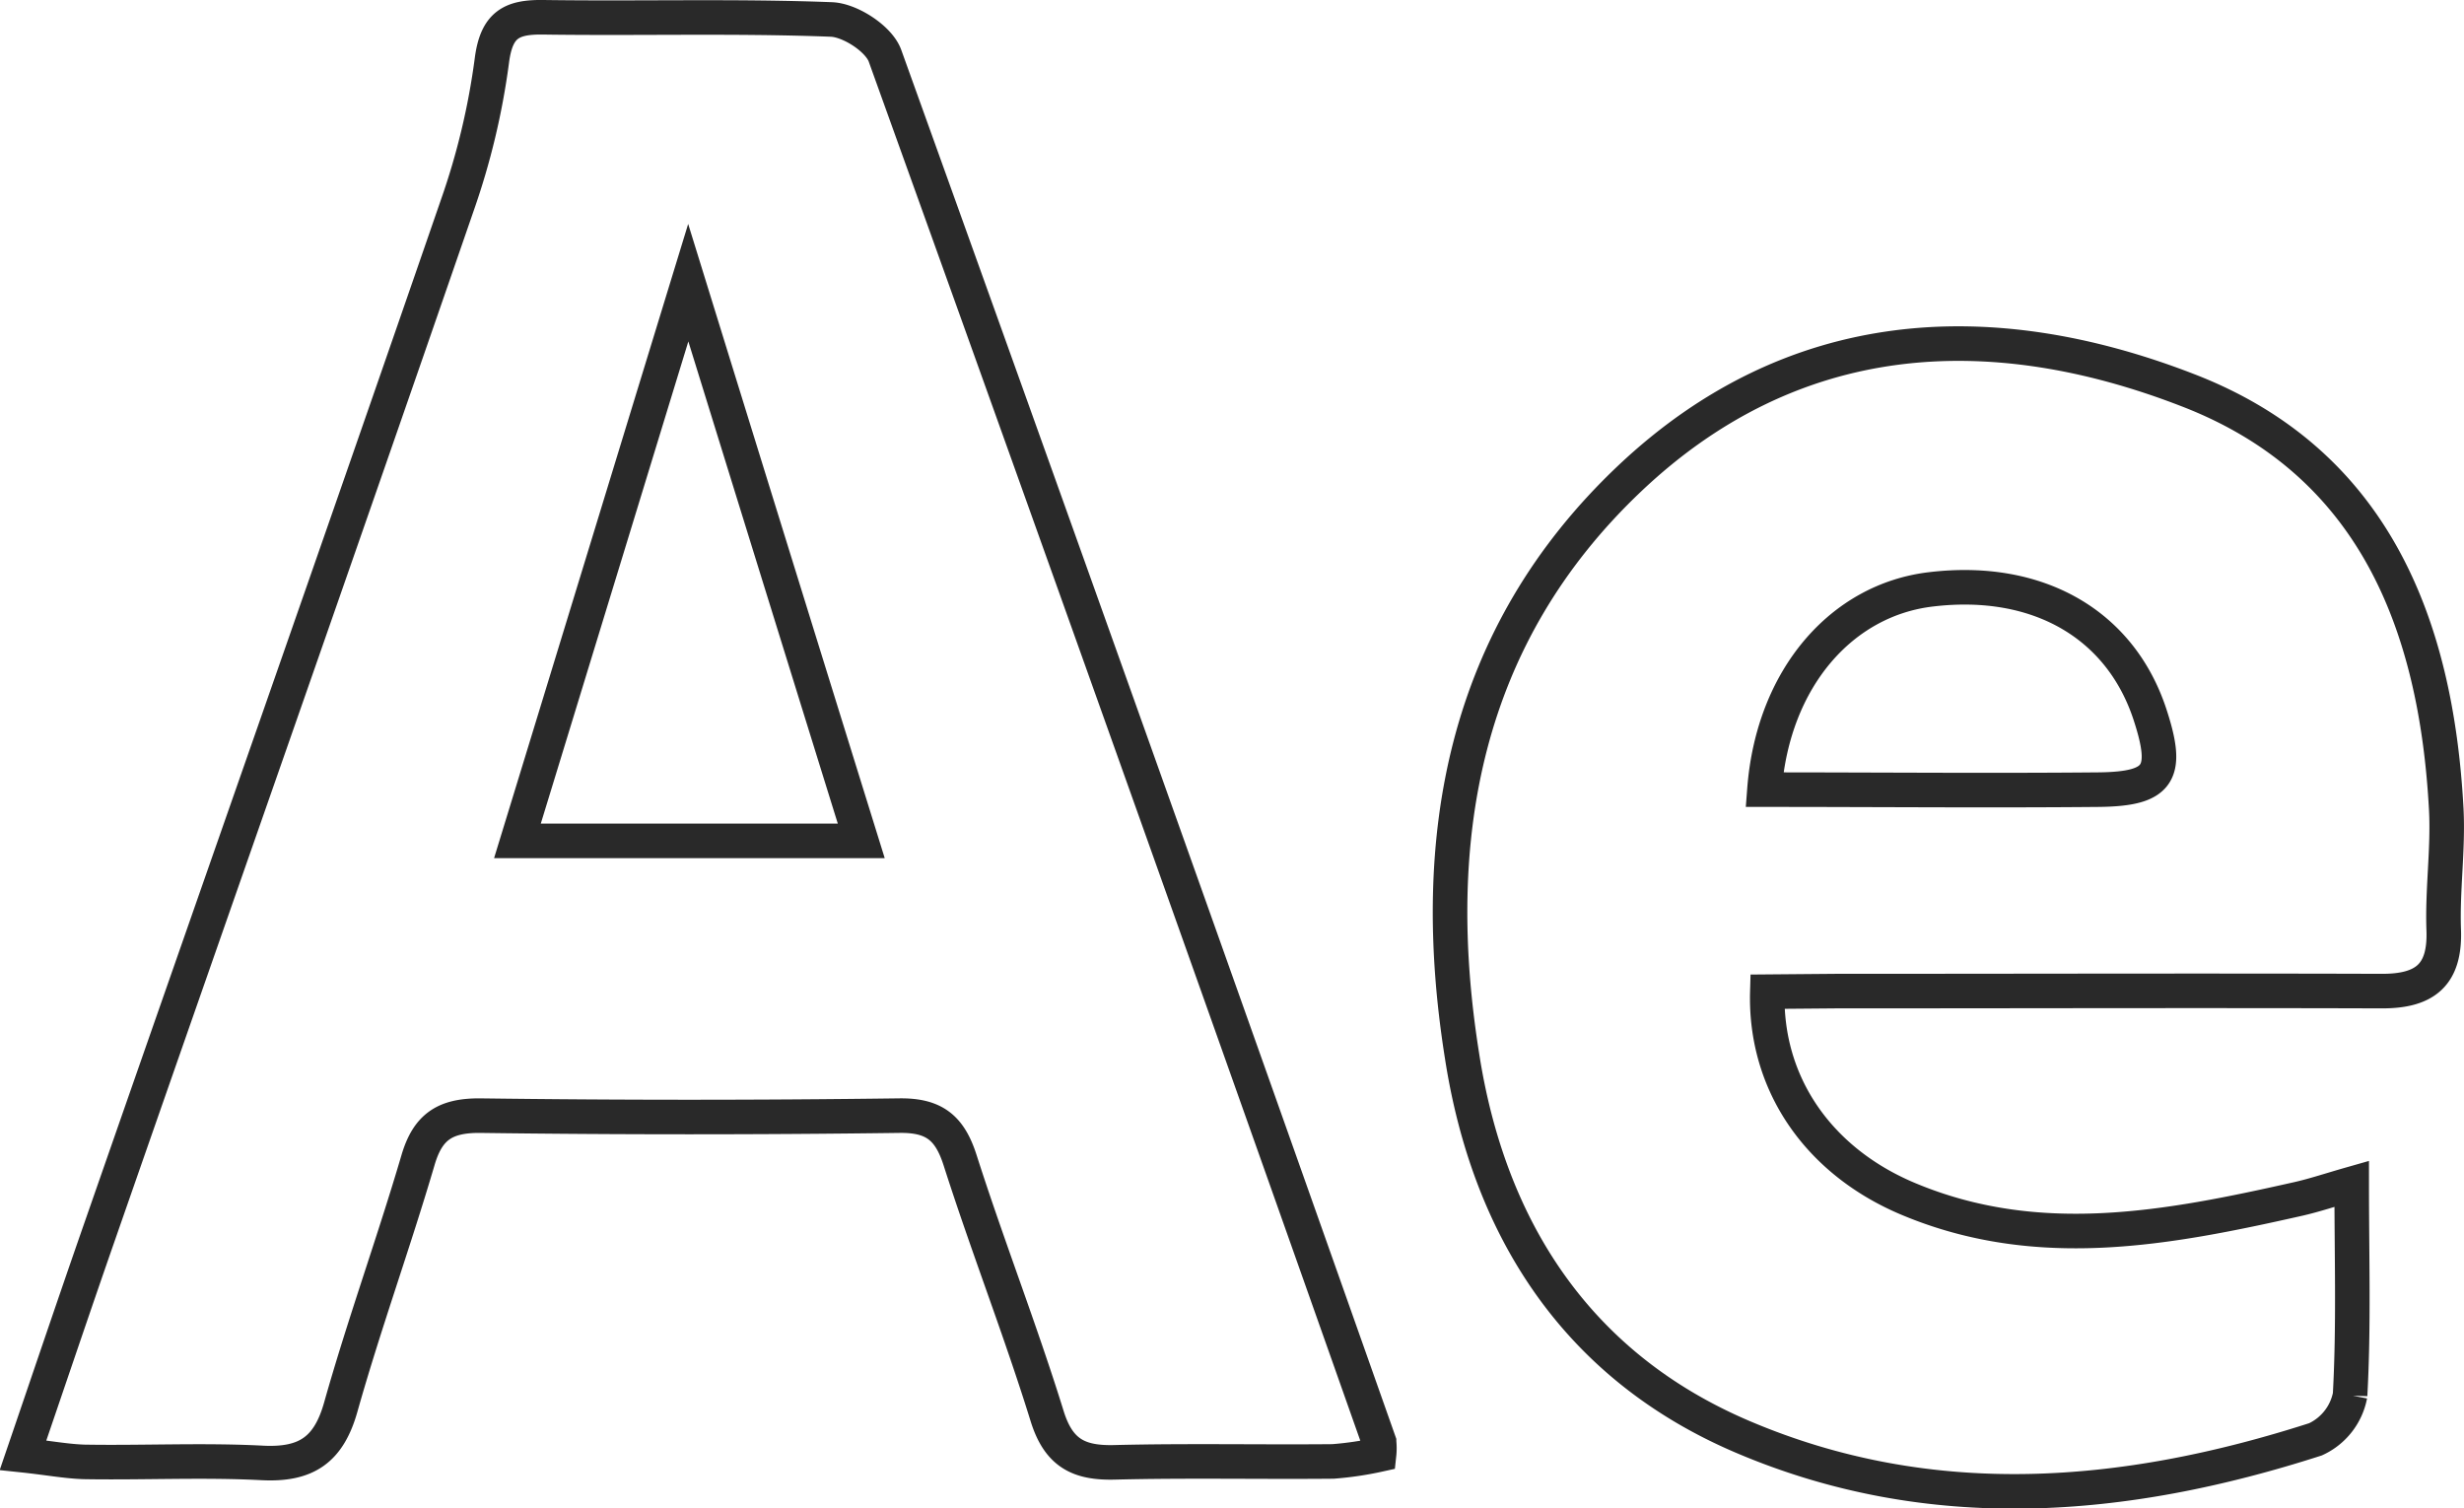 <svg xmlns="http://www.w3.org/2000/svg" viewBox="0 0 213.91 130.93"><defs><style>.ae-1{fill:none;stroke:#292929;stroke-miterlimit:10;stroke-width:3px;}</style></defs><g id="Layer_2" data-name="Layer 2"><g id="Layer_1-2" data-name="Layer 1"><path class="ae-1" d="M2,126.33c2.37-6.93,4.48-13.19,6.66-19.44C19,77.21,29.44,47.54,39.7,17.82a62.62,62.62,0,0,0,3-12.55c.4-3.12,1.68-3.81,4.47-3.77,8.33.12,16.67-.13,25,.19,1.64.06,4.13,1.68,4.66,3.15q21.63,60.1,42.89,120.33a5.14,5.14,0,0,1,0,1.11,28.46,28.46,0,0,1-4,.59c-6.33.06-12.66-.08-19,.08-3.1.07-4.82-.83-5.81-4-2.31-7.46-5.17-14.75-7.55-22.2-.9-2.83-2.25-3.94-5.28-3.9q-18.24.24-36.48,0c-3,0-4.47,1-5.31,3.86-2.11,7.18-4.67,14.22-6.7,21.42-1.05,3.74-3,5.06-6.81,4.87-5.15-.27-10.32,0-15.48-.09C5.74,126.86,4.18,126.56,2,126.33ZM59.75,24.54C54.69,41.07,49.84,56.94,44.92,73H74.77C69.73,56.78,64.84,41,59.75,24.54Z"/><path class="ae-1" d="M153.43,86.09c-.23,8,4.46,14.74,12.26,18,11.27,4.72,22.54,2.53,33.8,0,1.42-.32,2.81-.79,4.67-1.32,0,6.4.19,12.39-.14,18.35a5.32,5.32,0,0,1-3,3.83c-16.58,5.34-33.4,6.76-49.77-.23-14.31-6.11-22-18-24.33-33.09-3-18.89.13-36.44,14.58-50.11,14.17-13.39,31.26-14.31,48.45-7.64C206,40.08,211.5,54.07,212.37,70.26c.18,3.48-.35,7-.22,10.48.14,3.91-1.64,5.31-5.38,5.3-15.81-.05-31.63,0-47.45,0Zm-.25-17.54c9.9,0,19.49.09,29.08,0,5.25-.07,6.05-1.43,4.4-6.49-2.57-7.88-9.75-12-19-10.9C159.89,52.06,153.92,58.87,153.18,68.55Z"/></g></g></svg>